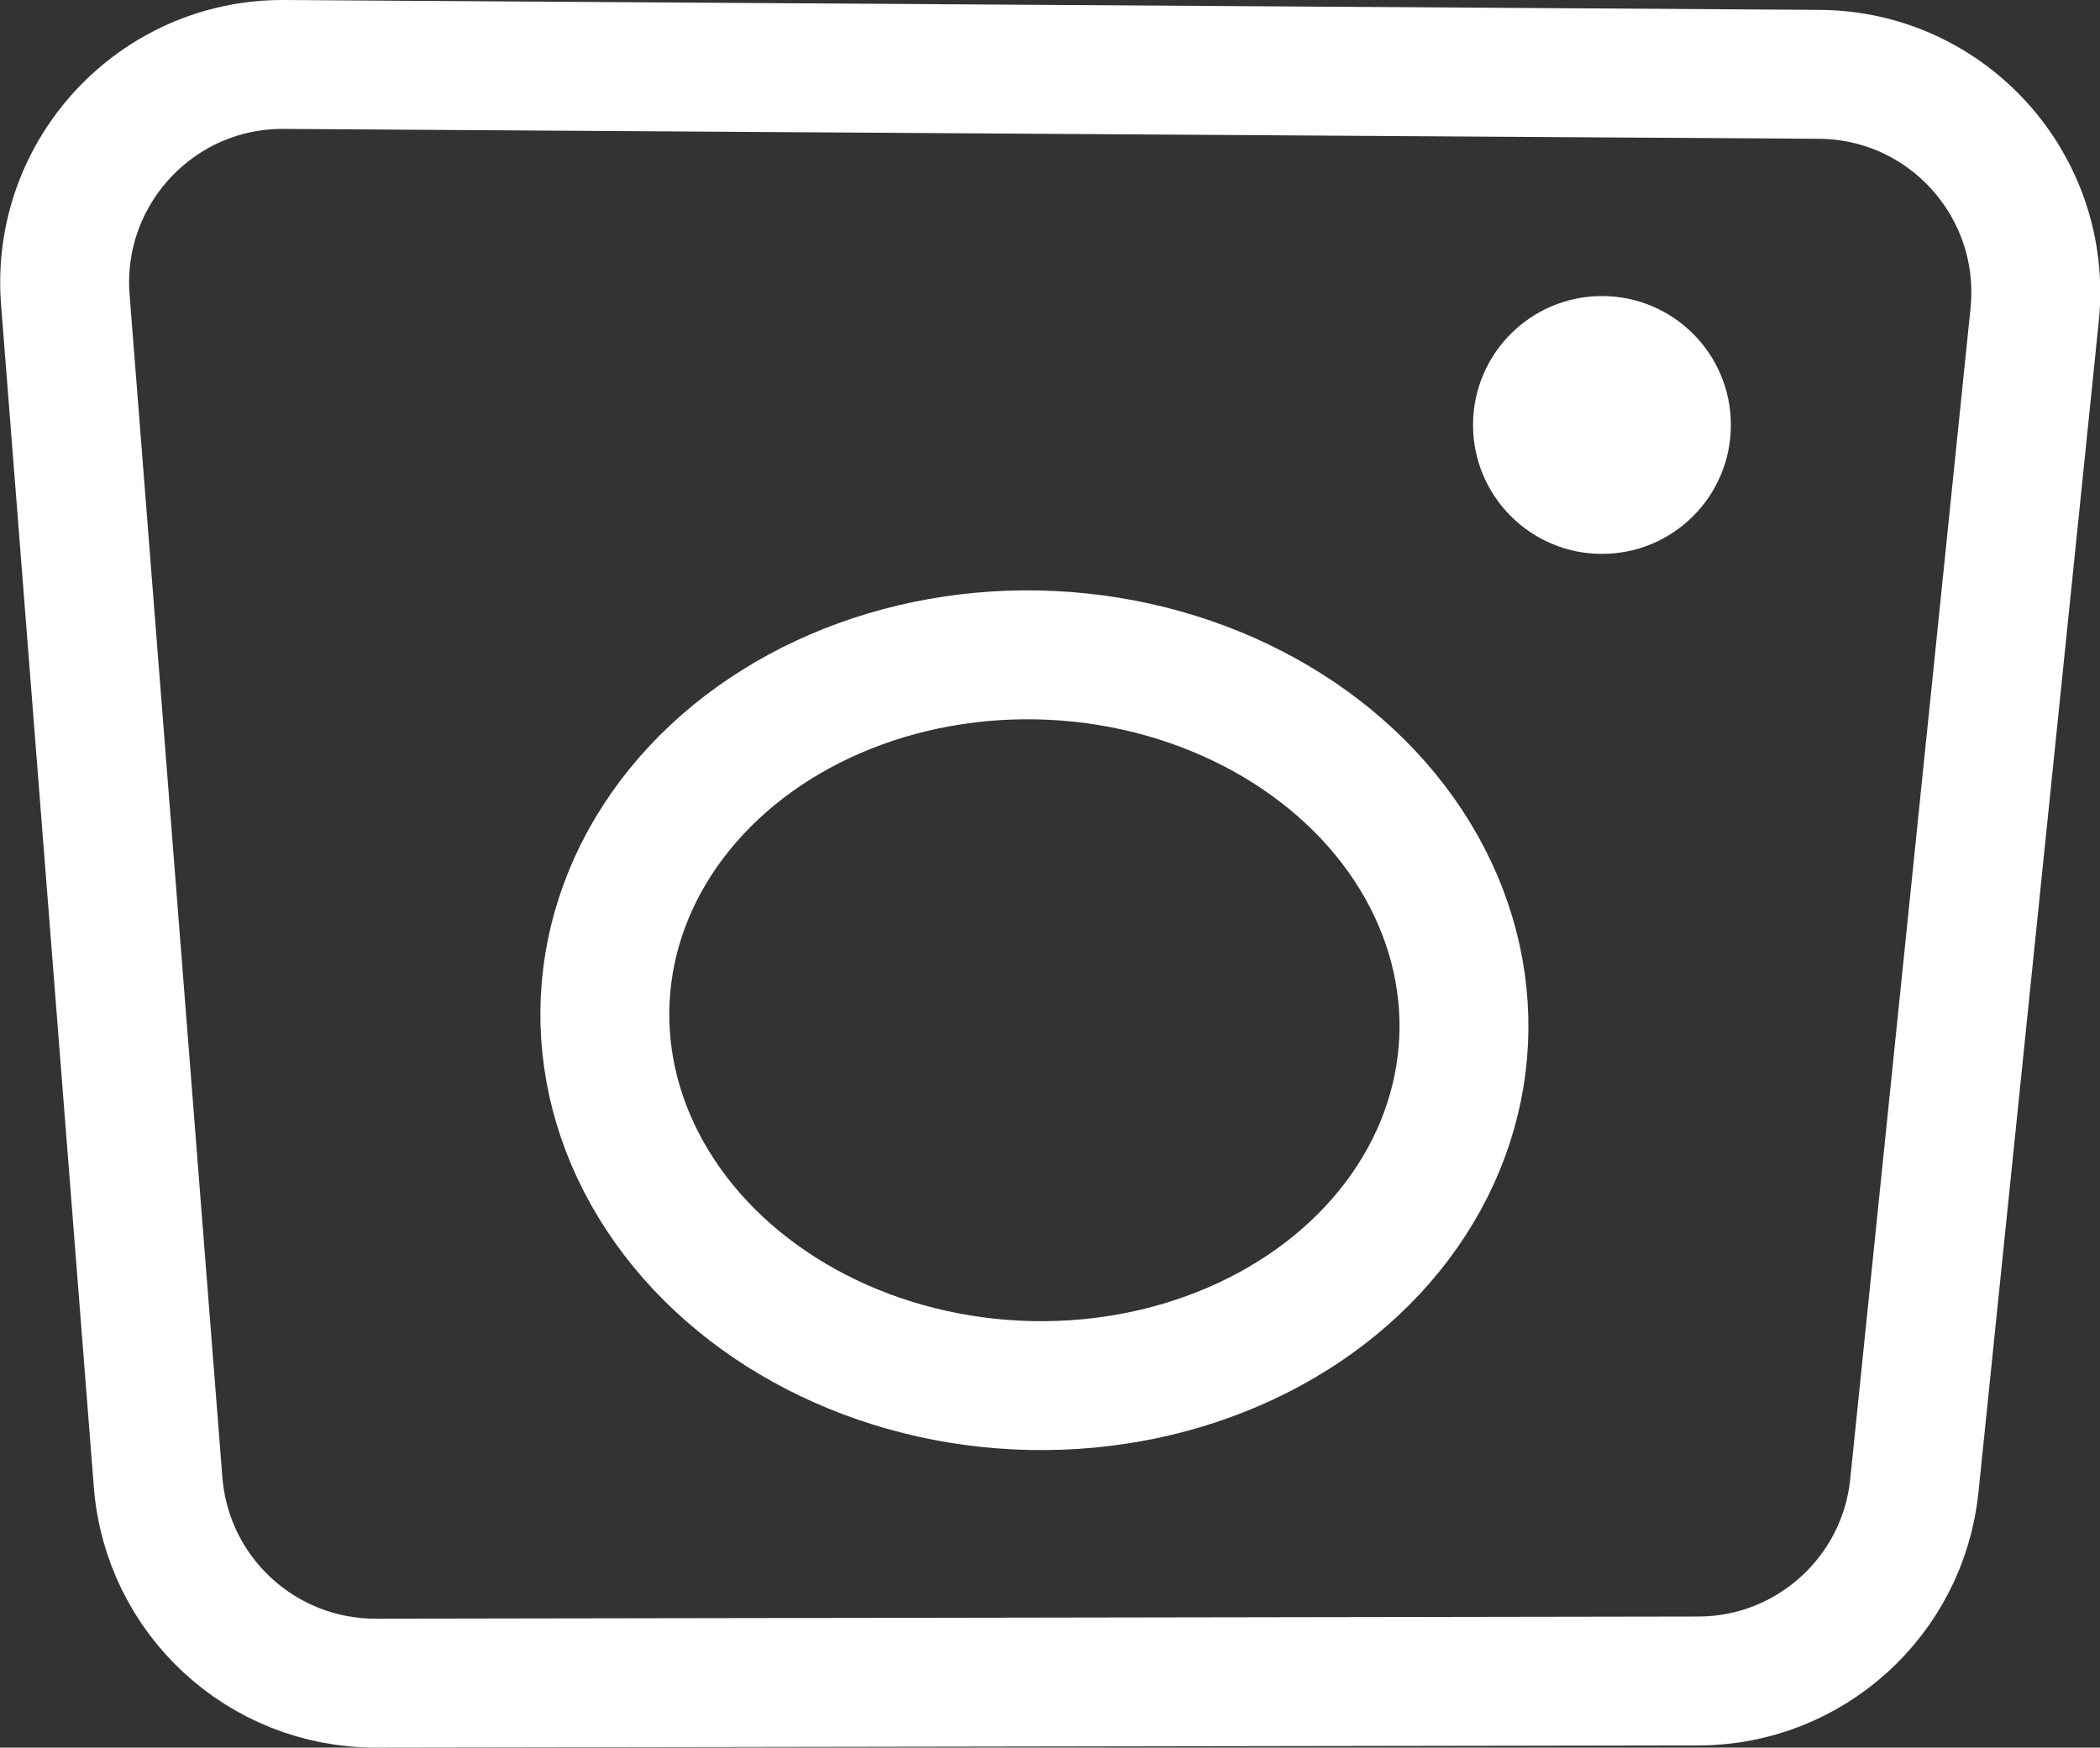 <?xml version="1.0" encoding="UTF-8"?>
<svg id="Capa_2" data-name="Capa 2" xmlns="http://www.w3.org/2000/svg" viewBox="0 0 48.87 40.67">
  <rect x="0" y="0" width="48.87" height="40.67" fill="#333333" stroke="none"/>
  <defs>
    <style>
      .cls-1 {
        fill: none;
        stroke: #fff;
        stroke-miterlimit: 10;
        stroke-width: 3px;
      }

      .cls-2 {
        fill: #fff;
        stroke-width: 0px;
      }
    </style>
  </defs>
  <g id="Capa_3" data-name="Capa 3">
    <path class="cls-1" d="M39.51,39.12l-30.77.05c-2.65,0-4.85-2.03-5.06-4.67L1.52,6.97c-.23-2.96,2.12-5.49,5.09-5.47l35.73.23c2.99.02,5.31,2.61,5.01,5.59l-2.8,27.25c-.26,2.58-2.44,4.55-5.03,4.55Z"/>
    <ellipse class="cls-1" cx="24.08" cy="23.74" rx="8.5" ry="10" transform="translate(-.82 46.63) rotate(-87.19)"/>
    <circle class="cls-2" cx="37.28" cy="9.89" r="3"/>
  </g>
</svg>